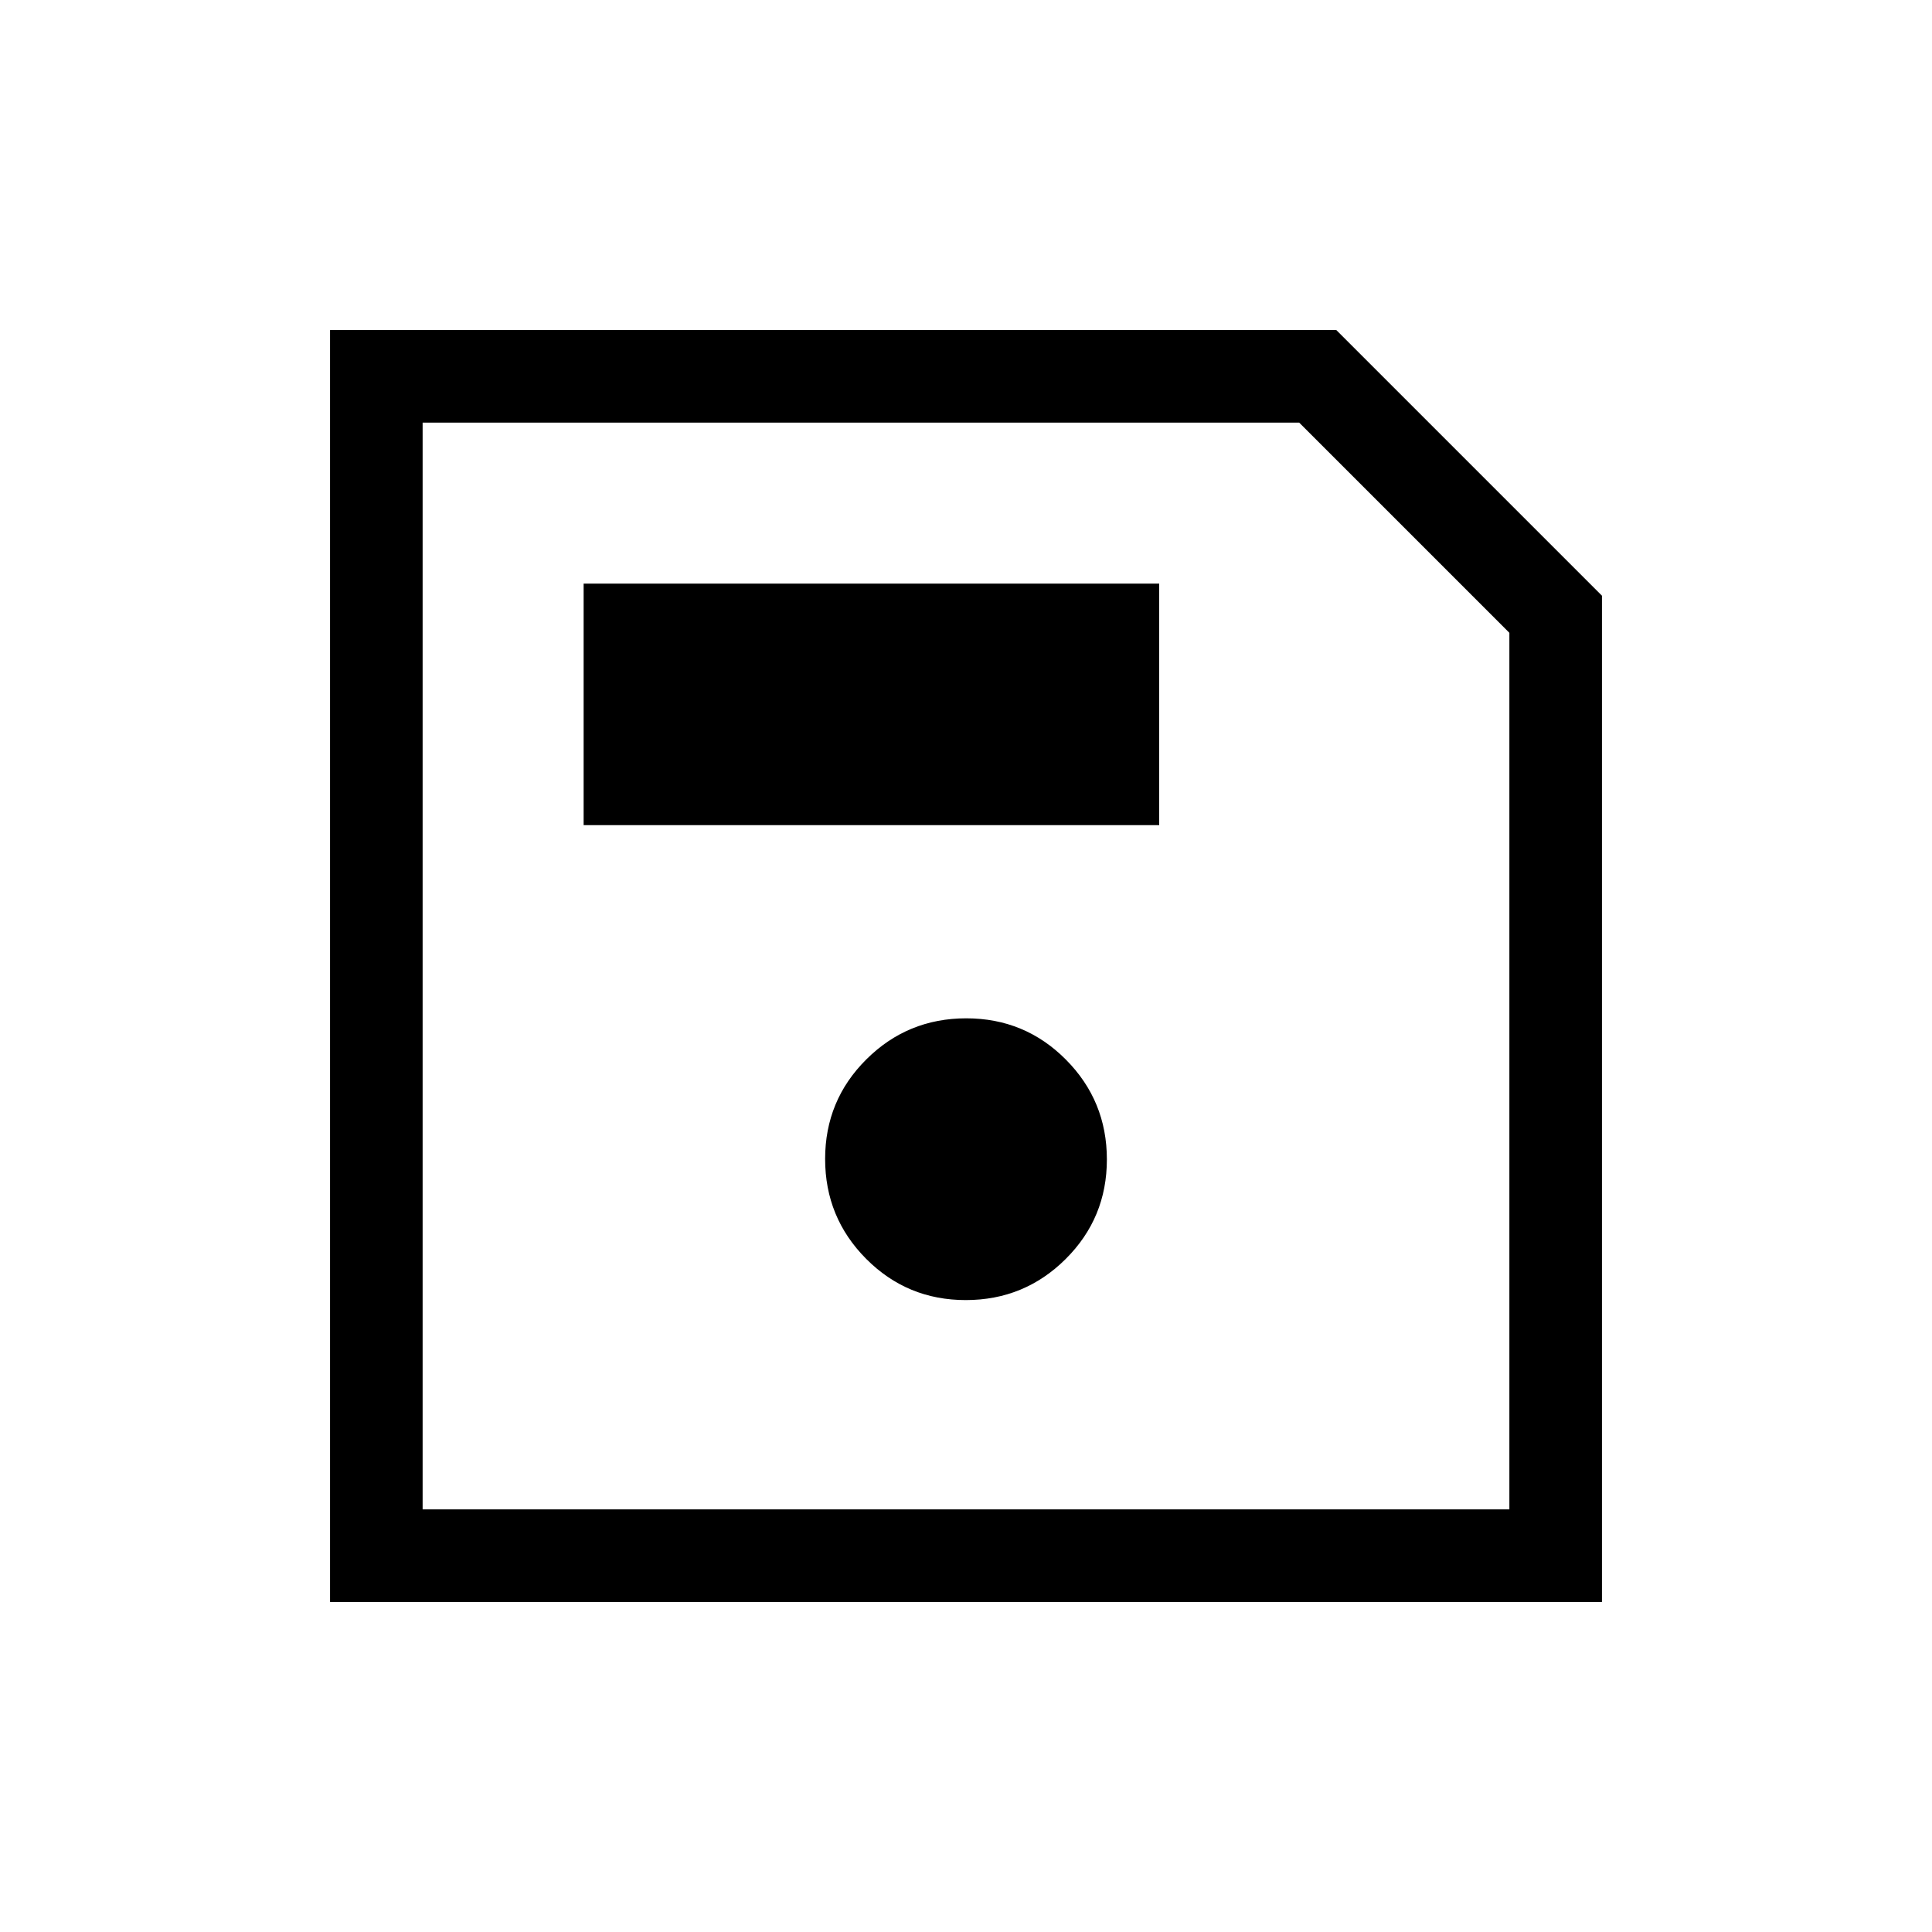 <svg xmlns="http://www.w3.org/2000/svg" height="20" viewBox="0 -960 960 960" width="20"><path d="M796-664v500H164v-632h500l132 132Zm-46 18.44L645.56-750H210v540h540v-435.56ZM479.88-314q29.12 0 49.62-20.38 20.5-20.38 20.5-49.5t-20.38-49.62q-20.38-20.5-49.5-20.5t-49.62 20.38q-20.5 20.38-20.5 49.5t20.38 49.62q20.38 20.5 49.5 20.5ZM290-550h286v-120H290v120Zm-80-82.56V-210v-540 117.44Z"/></svg>